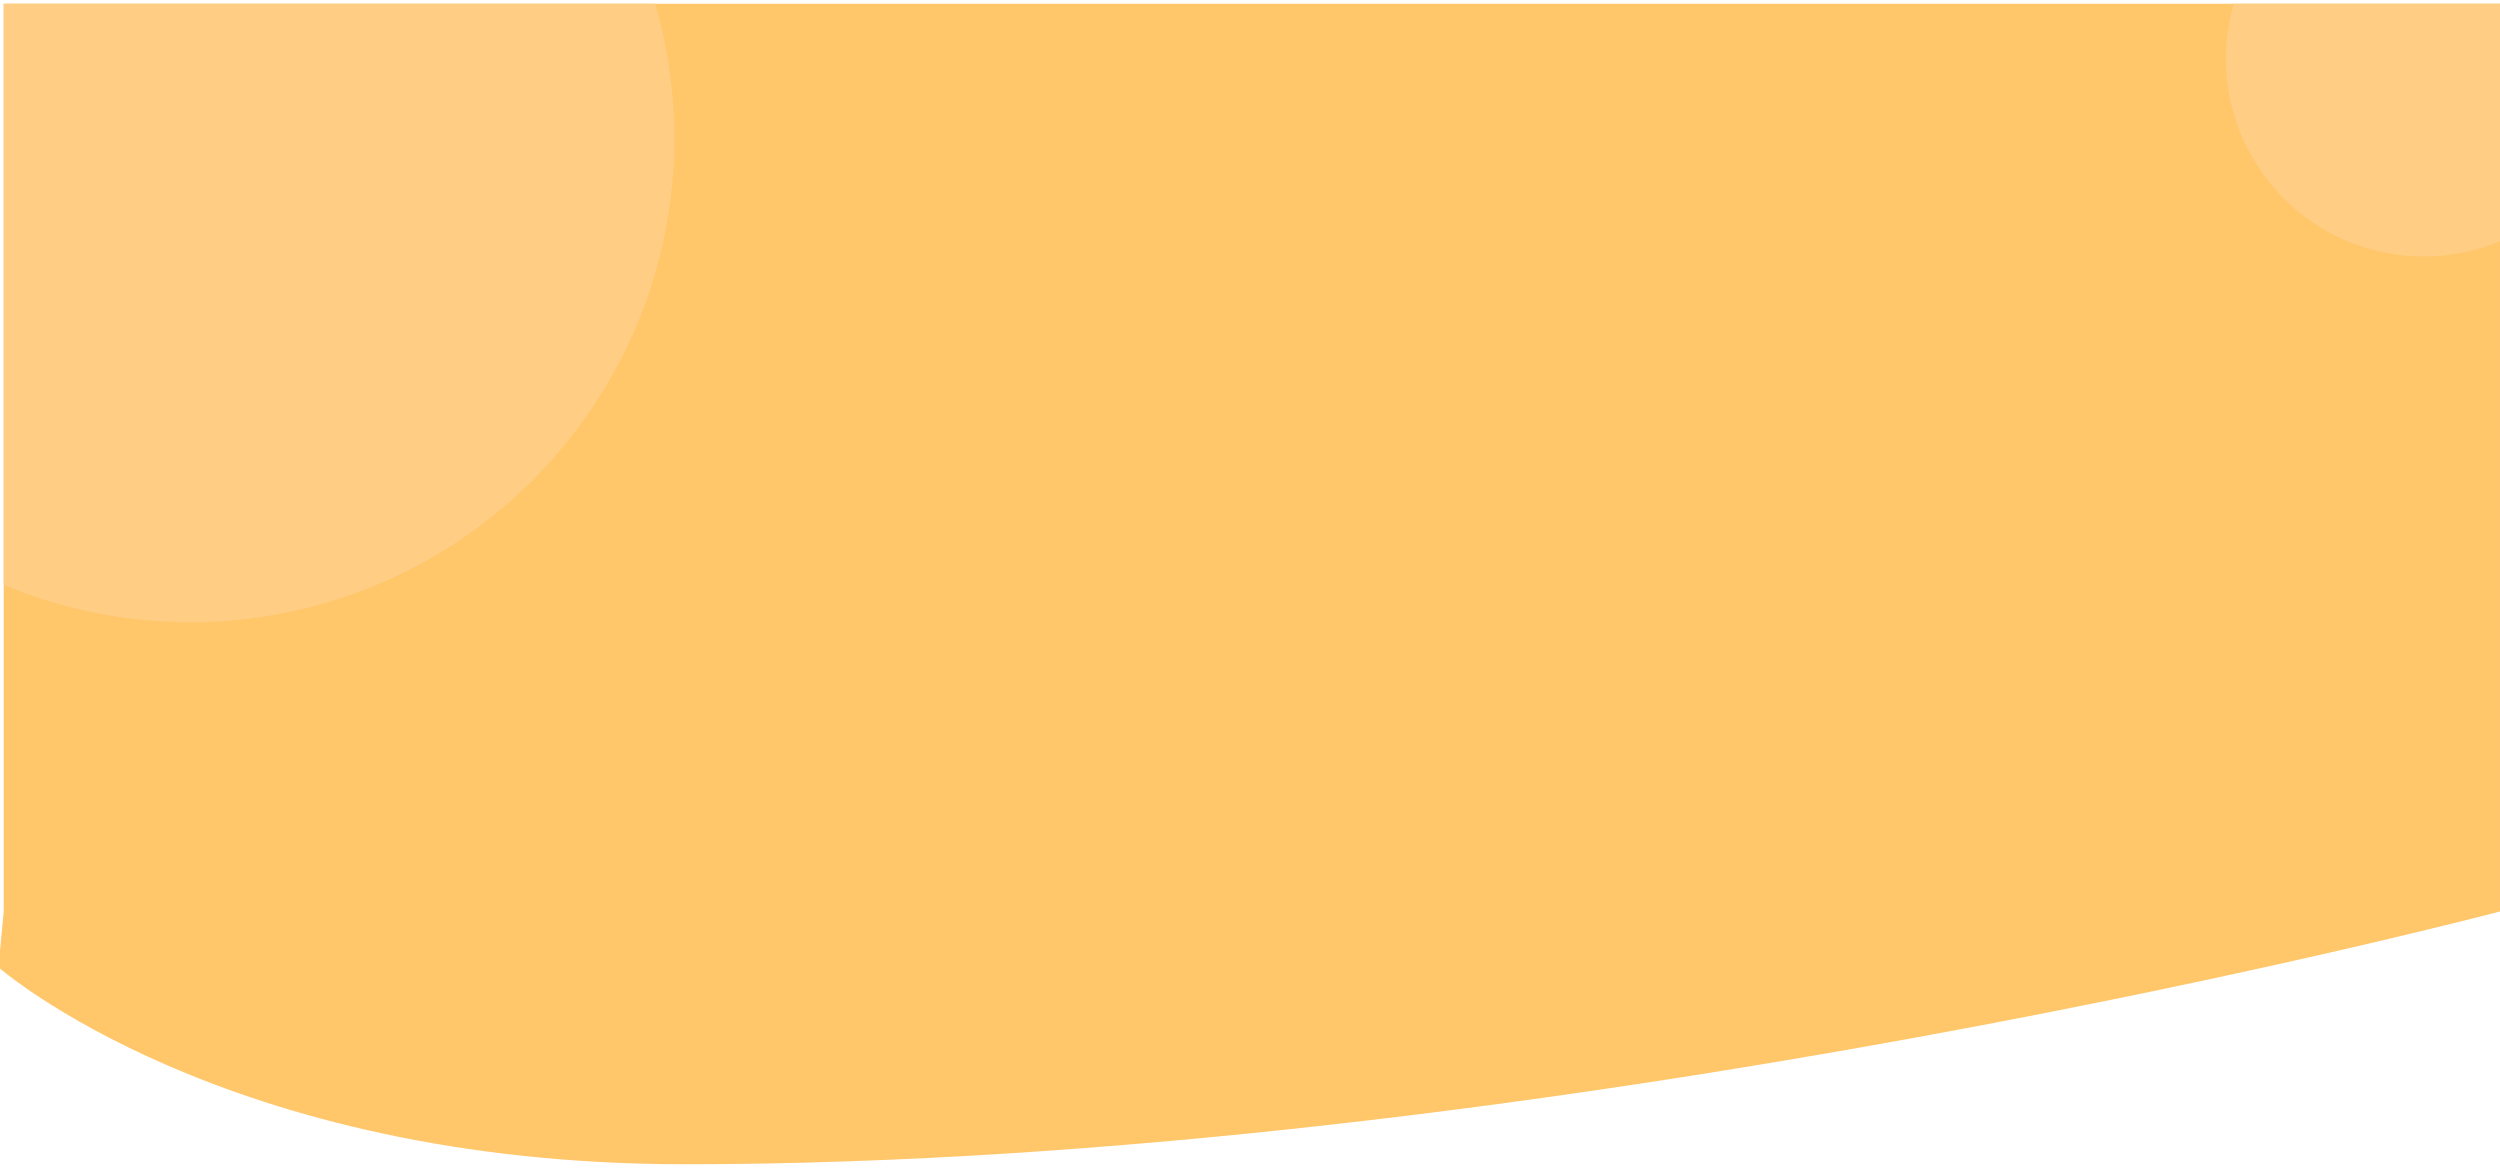 <?xml version="1.0" encoding="UTF-8" standalone="no"?>
<!-- Created with Inkscape (http://www.inkscape.org/) -->

<svg
   xmlns:dc="http://purl.org/dc/elements/1.1/"
   xmlns:cc="http://creativecommons.org/ns#"
   xmlns:rdf="http://www.w3.org/1999/02/22-rdf-syntax-ns#"
   xmlns:svg="http://www.w3.org/2000/svg"
   xmlns="http://www.w3.org/2000/svg"
   xmlns:sodipodi="http://sodipodi.sourceforge.net/DTD/sodipodi-0.dtd"
   xmlns:inkscape="http://www.inkscape.org/namespaces/inkscape"
   width="508mm"
   height="238.125mm"
   viewBox="0 0 508 238.125"
   version="1.1"
   id="svg2828"
   sodipodi:docname="banner.svg"
   inkscape:version="0.92.5 (2060ec1f9f, 2020-04-08)">
  <defs
     id="defs2822" />
  <sodipodi:namedview
     id="base"
     pagecolor="#ffffff"
     bordercolor="#666666"
     borderopacity="1.0"
     inkscape:pageopacity="0.0"
     inkscape:pageshadow="2"
     inkscape:zoom="0.35"
     inkscape:cx="1274.4982"
     inkscape:cy="324.93444"
     inkscape:document-units="mm"
     inkscape:current-layer="layer1"
     showgrid="false"
     inkscape:object-paths="true"
     inkscape:snap-intersection-paths="true"
     inkscape:window-width="1366"
     inkscape:window-height="716"
     inkscape:window-x="0"
     inkscape:window-y="0"
     inkscape:window-maximized="1" />
  <g
     inkscape:label="Layer 1"
     inkscape:groupmode="layer"
     id="layer1"
     transform="translate(348.494,101.009)">
    <path
       style="opacity:1;fill:#ffc66a;fill-opacity:1;stroke:none;stroke-width:0.262"
       d="M -347.738,-100.253 V 84.199 l -1.069,11.339 c 0,0 45.539,40.029 139.412,40.029 174.361,0 368.901,-51.368 368.901,-51.368 v 0 -184.452 z"
       id="rect2841"
       inkscape:connector-curvature="0"
       sodipodi:nodetypes="ccsccccc" />
    <path
       style="opacity:1;fill:#ffcd84;fill-opacity:1;stroke:none;stroke-width:1"
       d="M 2.857 2.857 L 2.857 448.473 A 371.429 371.429 0 0 0 145.715 477.143 A 371.429 371.429 0 0 0 517.143 105.715 A 371.429 371.429 0 0 0 502.445 2.857 L 2.857 2.857 z "
       transform="matrix(0.265,0,0,0.265,-348.494,-101.009)"
       id="path2843" />
    <path
       id="path2858"
       d="m 159.506,-100.253 v 48.266 a 40.23,40.23 0 0 1 -15.473,3.105 40.23,40.23 0 0 1 -40.23,-40.23 40.23,40.23 0 0 1 1.592,-11.141 z"
       style="opacity:1;fill:#ffcd84;fill-opacity:1;stroke:none;stroke-width:0.108"
       inkscape:connector-curvature="0" />
  </g>
</svg>
